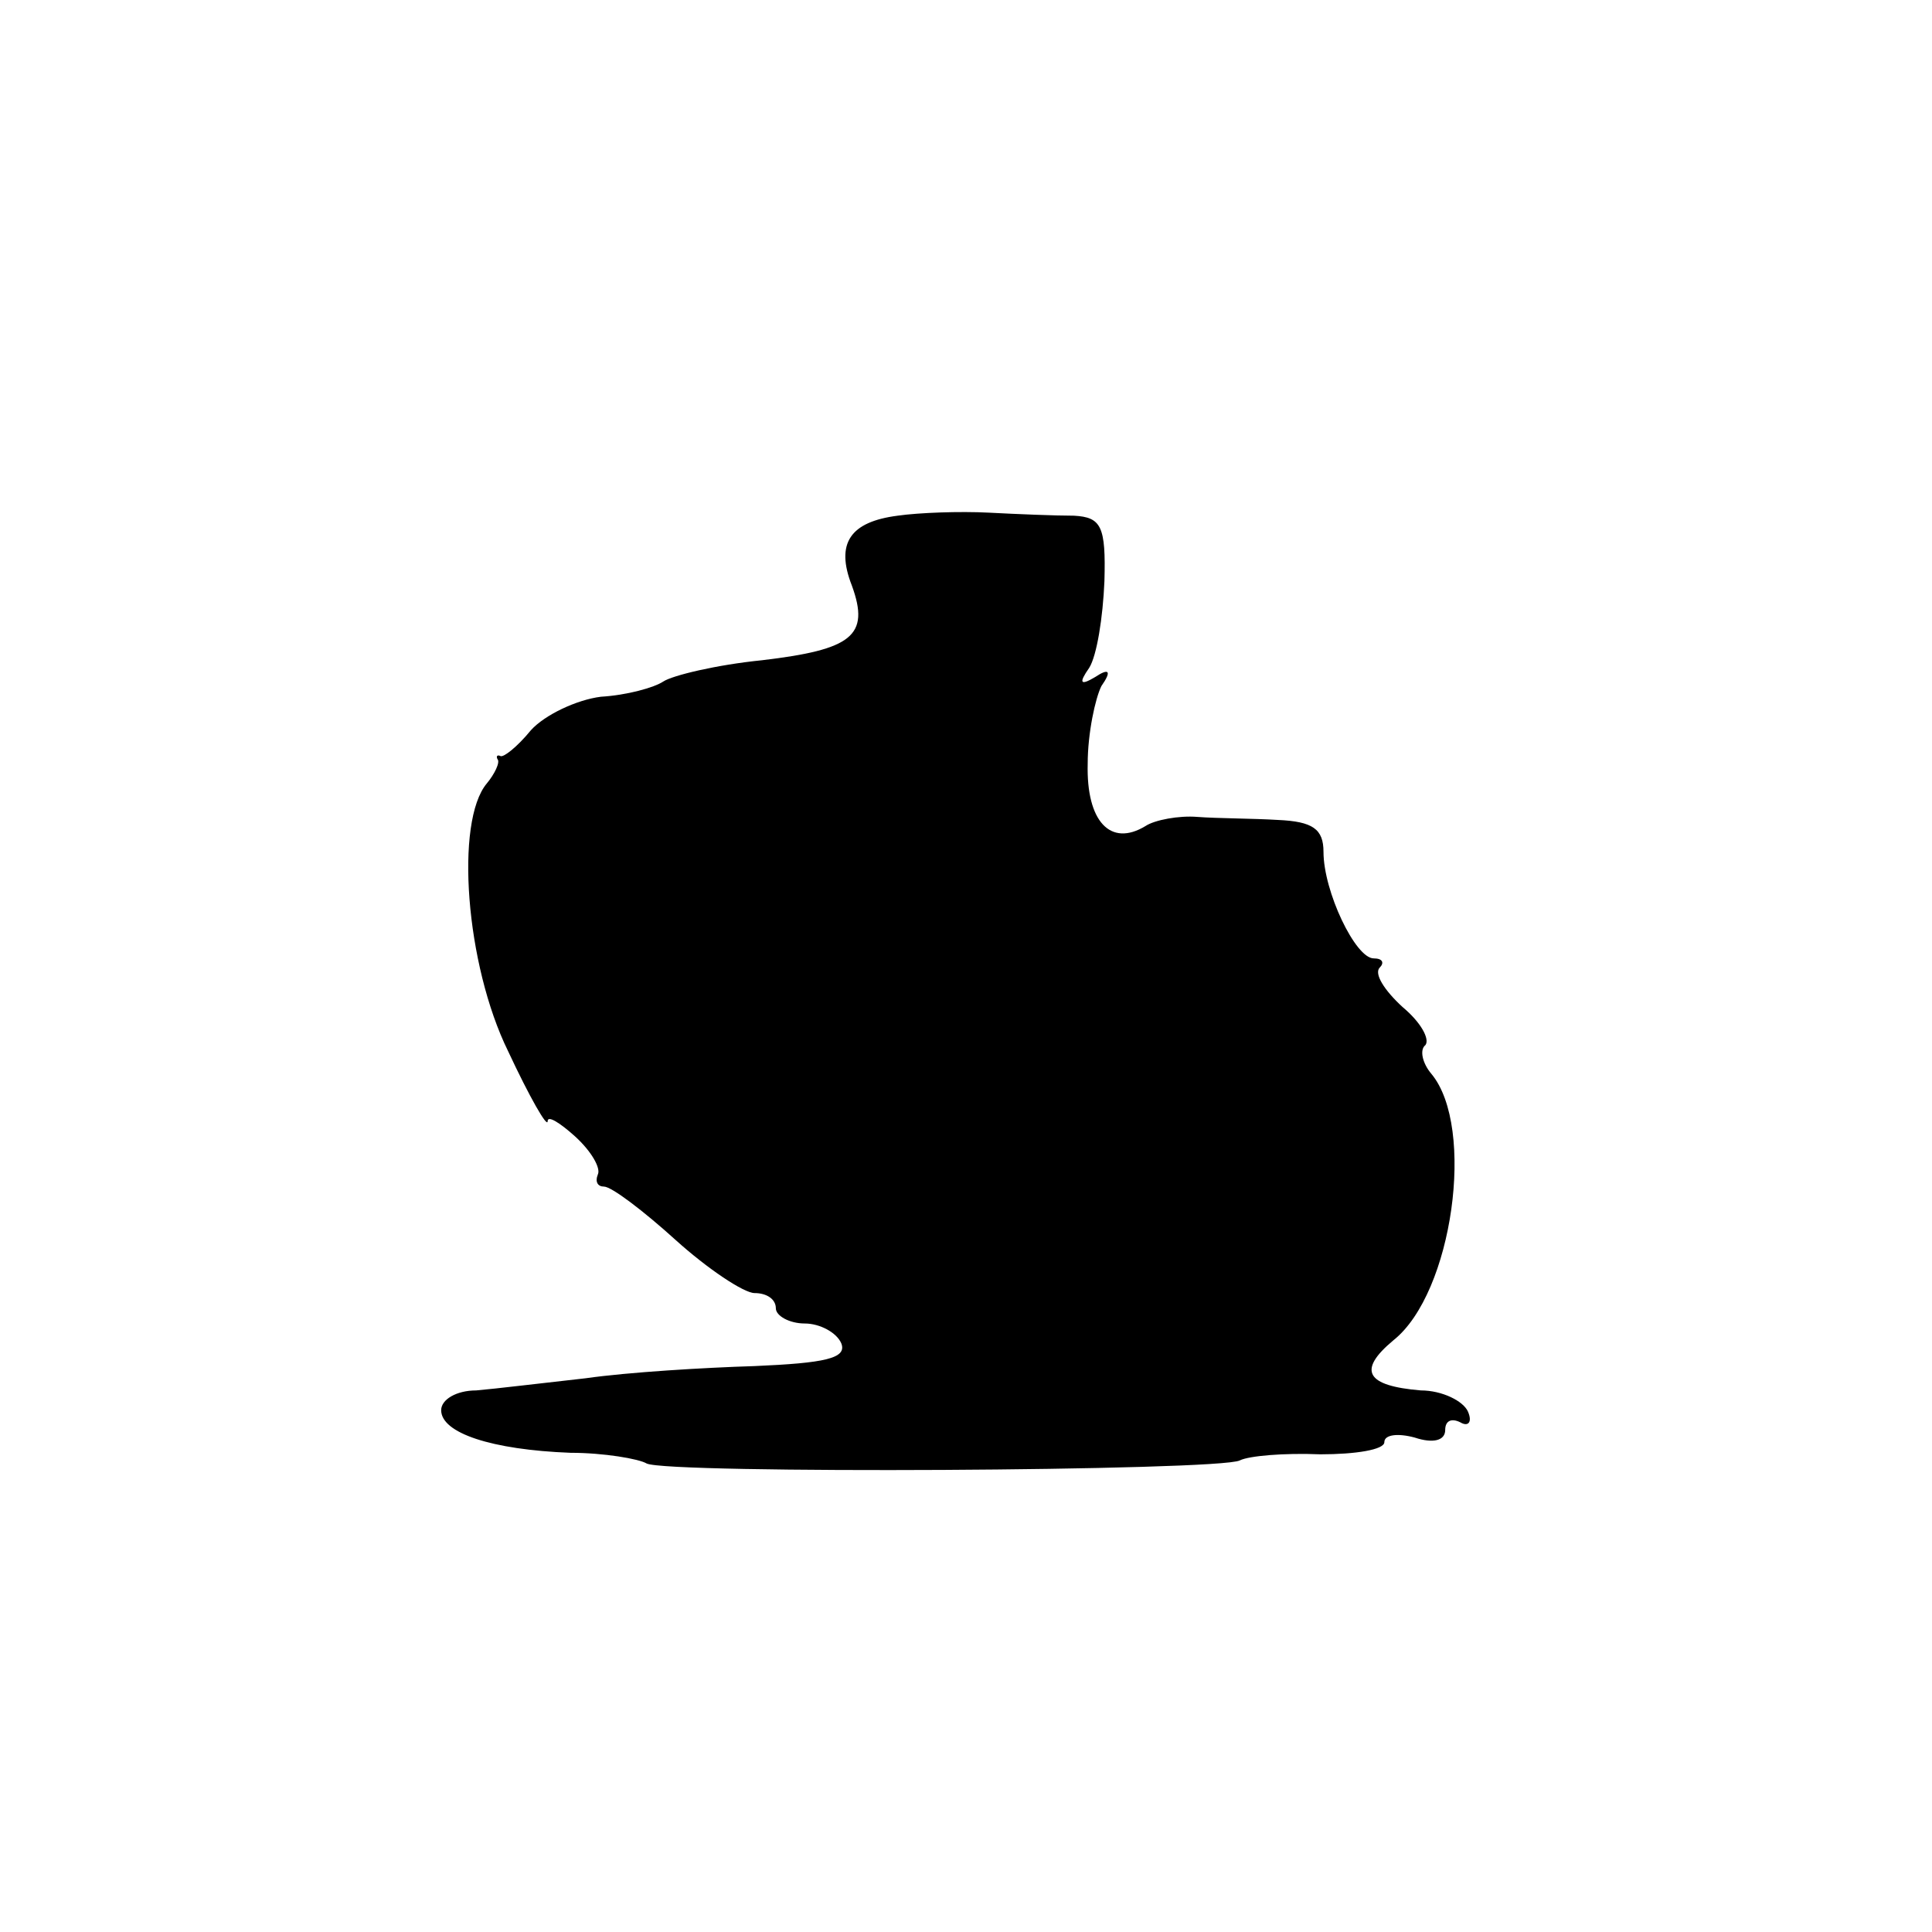<?xml version="1.0" standalone="no"?>
<!DOCTYPE svg PUBLIC "-//W3C//DTD SVG 20010904//EN"
 "http://www.w3.org/TR/2001/REC-SVG-20010904/DTD/svg10.dtd">
<svg version="1.0" xmlns="http://www.w3.org/2000/svg"
 width="127pt" height="127pt" viewBox="0 0 127 127"
 preserveAspectRatio="xMidYMid meet">
<g transform="translate(0,127) scale(0.1,-0.1)"
fill="#000000" stroke="none">
<path d="M590 931 c-31 -4 -41 -18 -30 -46 12 -33 0 -42 -59 -49 -30 -3 -59
-10 -65 -14 -6 -4 -24 -9 -41 -10 -16 -2 -37 -12 -46 -22 -9 -11 -18 -18 -20
-17 -2 1 -3 0 -2 -2 2 -2 -2 -10 -7 -16 -21 -25 -14 -119 14 -176 14 -30 26
-51 26 -46 0 4 8 -1 18 -10 11 -10 17 -21 15 -25 -2 -5 0 -8 4 -8 5 0 26 -16
47 -35 21 -19 45 -35 52 -35 8 0 14 -4 14 -10 0 -5 9 -10 19 -10 10 0 21 -6
24 -13 4 -10 -11 -13 -57 -15 -33 -1 -83 -4 -111 -8 -27 -3 -60 -7 -72 -8 -13
0 -23 -6 -23 -13 0 -15 33 -26 85 -28 22 0 45 -4 50 -7 13 -7 377 -5 390 2 6
3 29 5 53 4 23 0 42 3 42 8 0 5 9 6 20 3 12 -4 20 -2 20 5 0 6 4 8 10 5 5 -3
8 0 5 7 -3 7 -17 14 -31 14 -36 3 -42 13 -18 33 39 31 54 140 25 175 -6 7 -8
16 -4 19 3 4 -3 15 -15 25 -12 11 -19 22 -15 26 3 3 2 6 -4 6 -12 0 -33 44
-33 70 0 15 -7 20 -30 21 -16 1 -40 1 -53 2 -12 1 -28 -2 -34 -6 -23 -14 -39
3 -38 41 0 20 5 43 9 51 7 10 5 12 -4 6 -10 -6 -11 -4 -4 6 5 8 9 33 10 57 1
36 -2 42 -20 43 -12 0 -37 1 -56 2 -19 1 -46 0 -60 -2z"/>
</g>
</svg>
